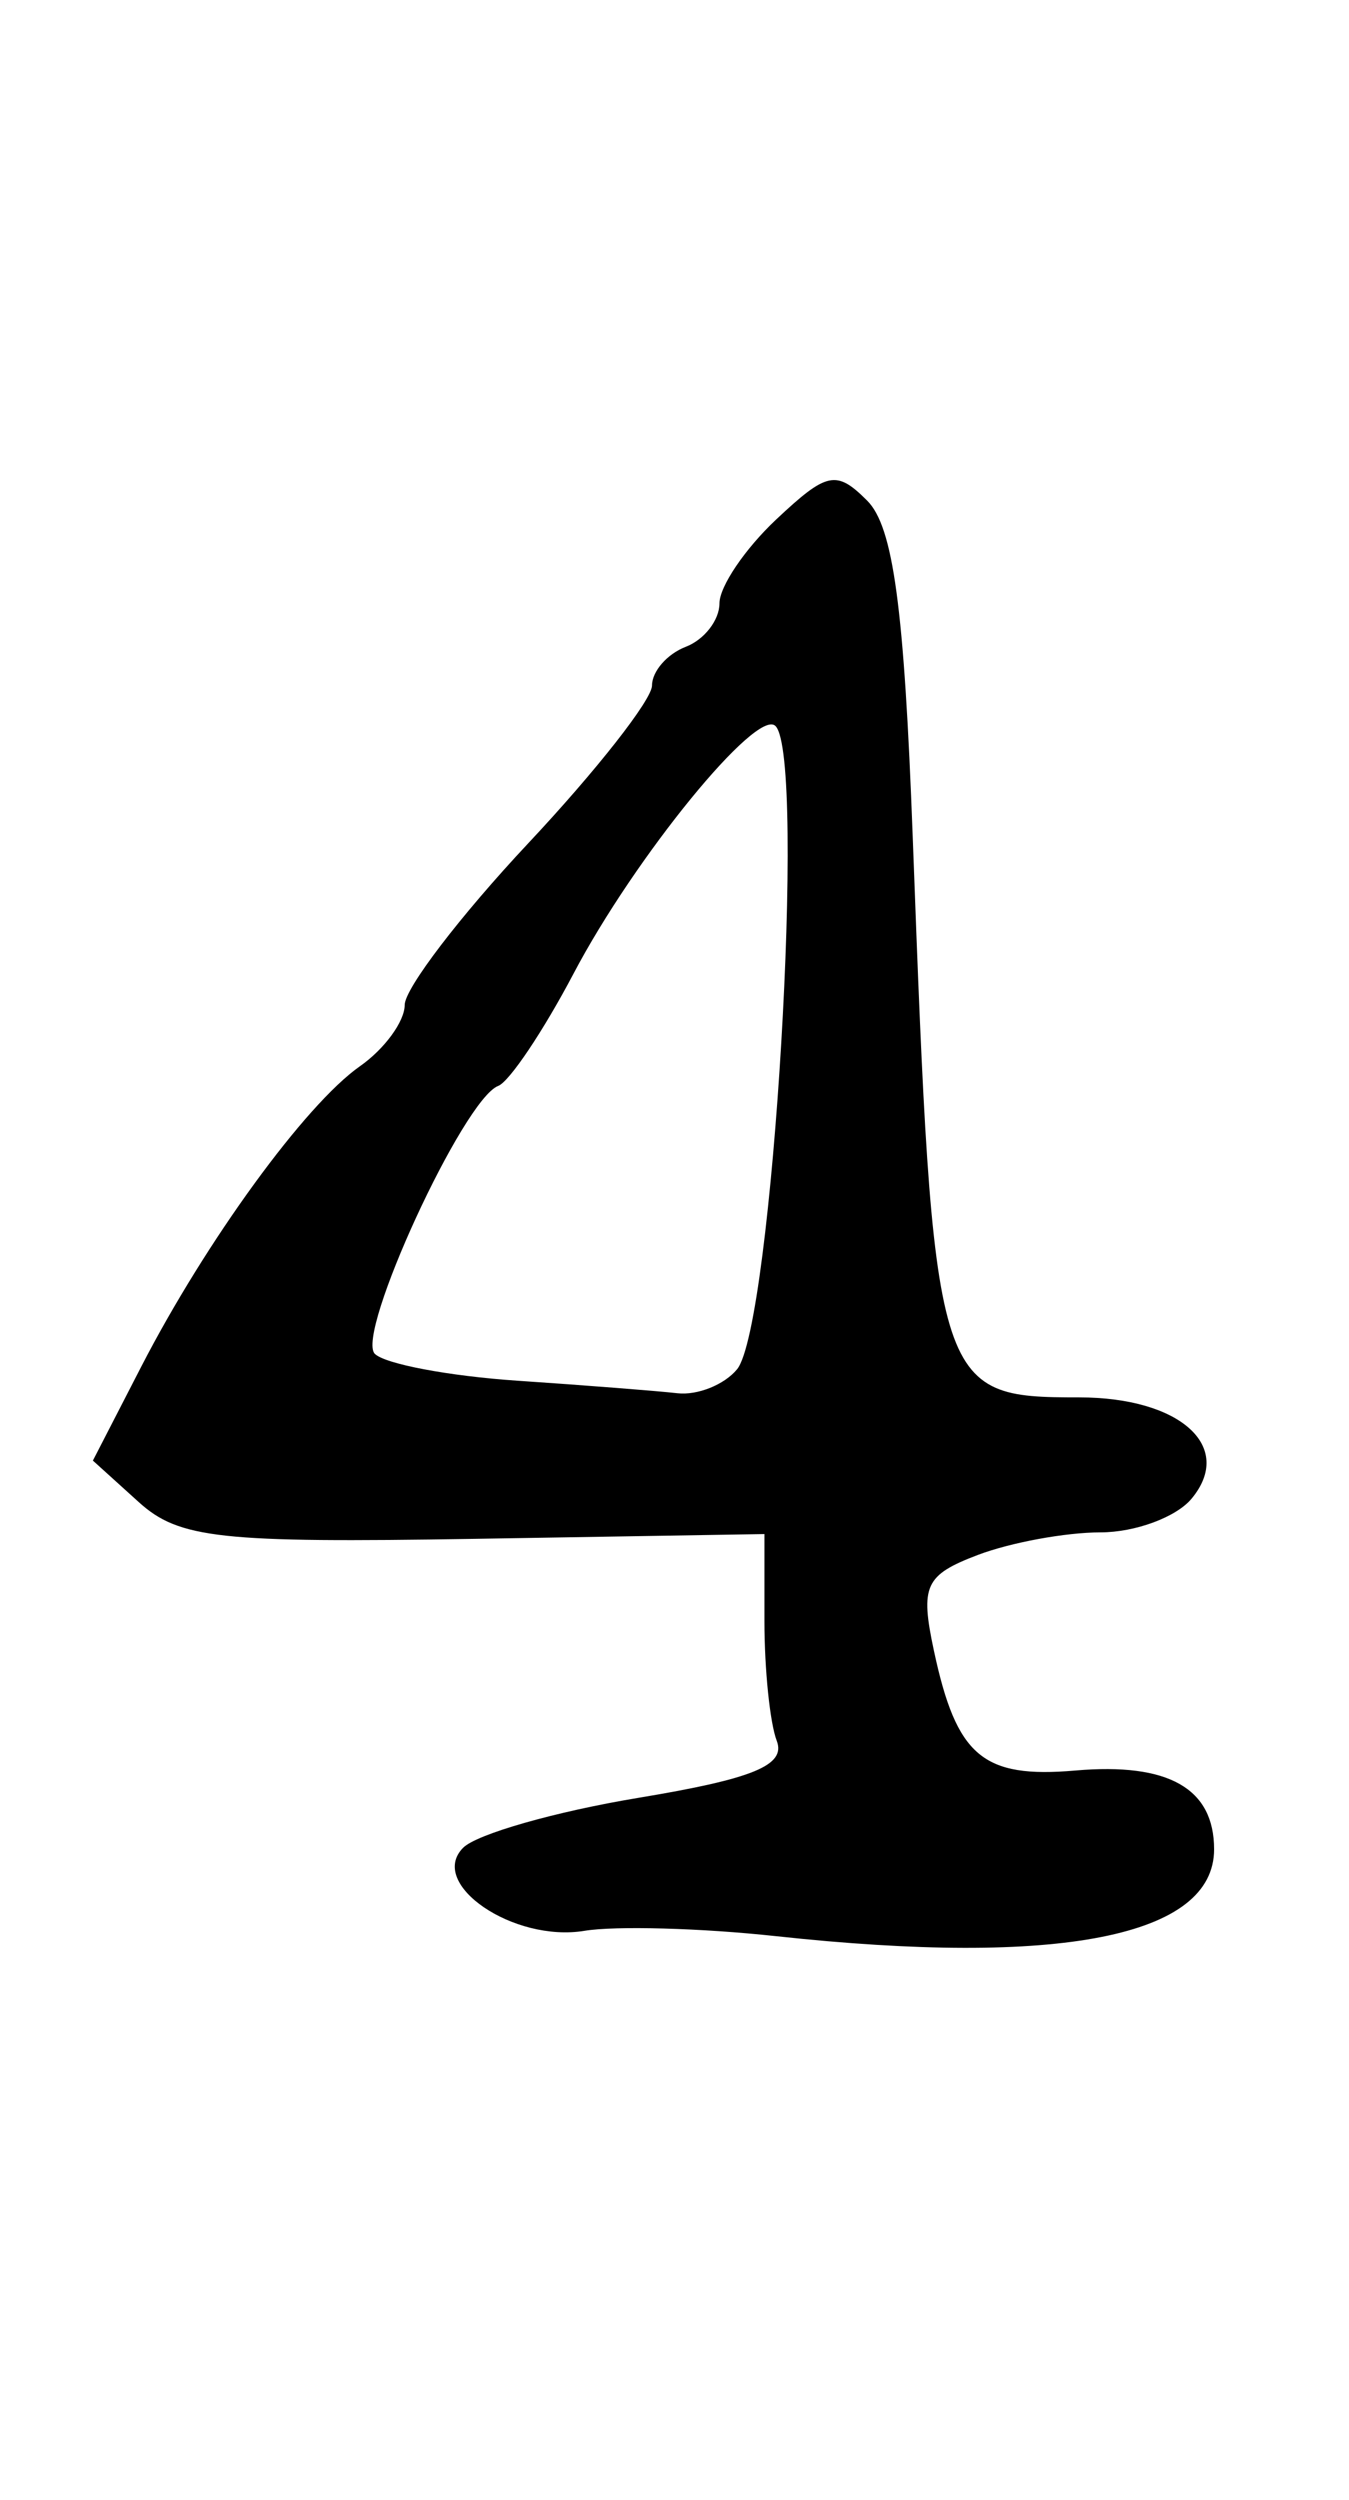 <?xml version="1.0" encoding="UTF-8" standalone="no"?>
<!-- Created with Inkscape (http://www.inkscape.org/) -->

<svg
   xmlns:dc="http://purl.org/dc/elements/1.1/"
   xmlns:cc="http://creativecommons.org/ns#"
   xmlns:rdf="http://www.w3.org/1999/02/22-rdf-syntax-ns#"
   xmlns:svg="http://www.w3.org/2000/svg"
   xmlns="http://www.w3.org/2000/svg"
   xmlns:sodipodi="http://sodipodi.sourceforge.net/DTD/sodipodi-0.dtd"
   xmlns:inkscape="http://www.inkscape.org/namespaces/inkscape"
   id="svg3088"
   version="1.1"
   inkscape:version="0.48.5 r10040"
   width="540"
   height="1000"
   sodipodi:docname="4.svg">
  <defs
     id="defs3092" />
  <sodipodi:namedview
     pagecolor="#ffffff"
     bordercolor="#666666"
     borderopacity="1"
     objecttolerance="10"
     gridtolerance="10"
     guidetolerance="10"
     inkscape:pageopacity="0"
     inkscape:pageshadow="2"
     inkscape:window-width="905"
     inkscape:window-height="781"
     id="namedview3090"
     showgrid="false"
     inkscape:zoom="2.1261261"
     inkscape:cx="30"
     inkscape:cy="55.499999"
     inkscape:window-x="0"
     inkscape:window-y="0"
     inkscape:window-maximized="0"
     inkscape:current-layer="svg3088" />
  <path
     style="fill:#000000"
     d="m 310.5,774.515 c -29.7,-3.222 -64.125,-4.18 -76.5,-2.128 -28.442,4.716 -62.849,-18.757 -48.644,-33.187 5.421,-5.506 36.999,-14.509 70.175,-20.007 46.045,-7.63 59.154,-13.033 55.394,-22.83 C 308.216,689.304 306,667.81 306,648.6 l 0,-34.928 -116.045,1.914 C 88.127,617.265 71.66,615.465 55.547,600.891 L 37.184,584.282 56.443,546.891 C 82.372,496.548 122.187,441.865 144.077,426.533 153.935,419.629 162,408.596 162,402.016 c 0,-6.58 22.275,-35.708 49.5,-64.728 27.225,-29.021 49.5,-57.399 49.5,-63.063 0,-5.664 6.075,-12.63 13.5,-15.479 7.425,-2.849 13.5,-10.677 13.5,-17.394 0,-6.718 10.208,-21.804 22.685,-33.526 20.348,-19.116 24.102,-19.895 36.435,-7.562 10.45,10.45 14.827,42.725 18.239,134.493 C 373.599,556.349 374.387,559 432,559 c 40.426,0 62.285,19.673 45,40.5 -6.162,7.425 -22.594,13.5 -36.516,13.5 -13.922,0 -36.018,4.07 -49.103,9.045 -21.12,8.03 -23.09,12.324 -17.547,38.25 9.04,42.281 19.554,51.183 56.654,47.969 C 467.742,705.037 486,715.404 486,739.785 c 0,34.859 -61.724,47.073 -175.5,34.729 z M 295.047,547.75 c 14.225,-17.299 27.817,-244.886 15.368,-257.334 -7.422,-7.422 -56.246,52.402 -80.789,98.993 -12.142,23.05 -25.734,43.3 -30.204,45 -13.903,5.289 -57.25,99.368 -49.378,107.17 4.101,4.065 29.731,8.898 56.956,10.741 27.225,1.843 56.092,4.1 64.148,5.016 8.056,0.916 18.811,-3.398 23.899,-9.585 z"
     id="path3114"
     inkscape:connector-curvature="0" />
</svg>
